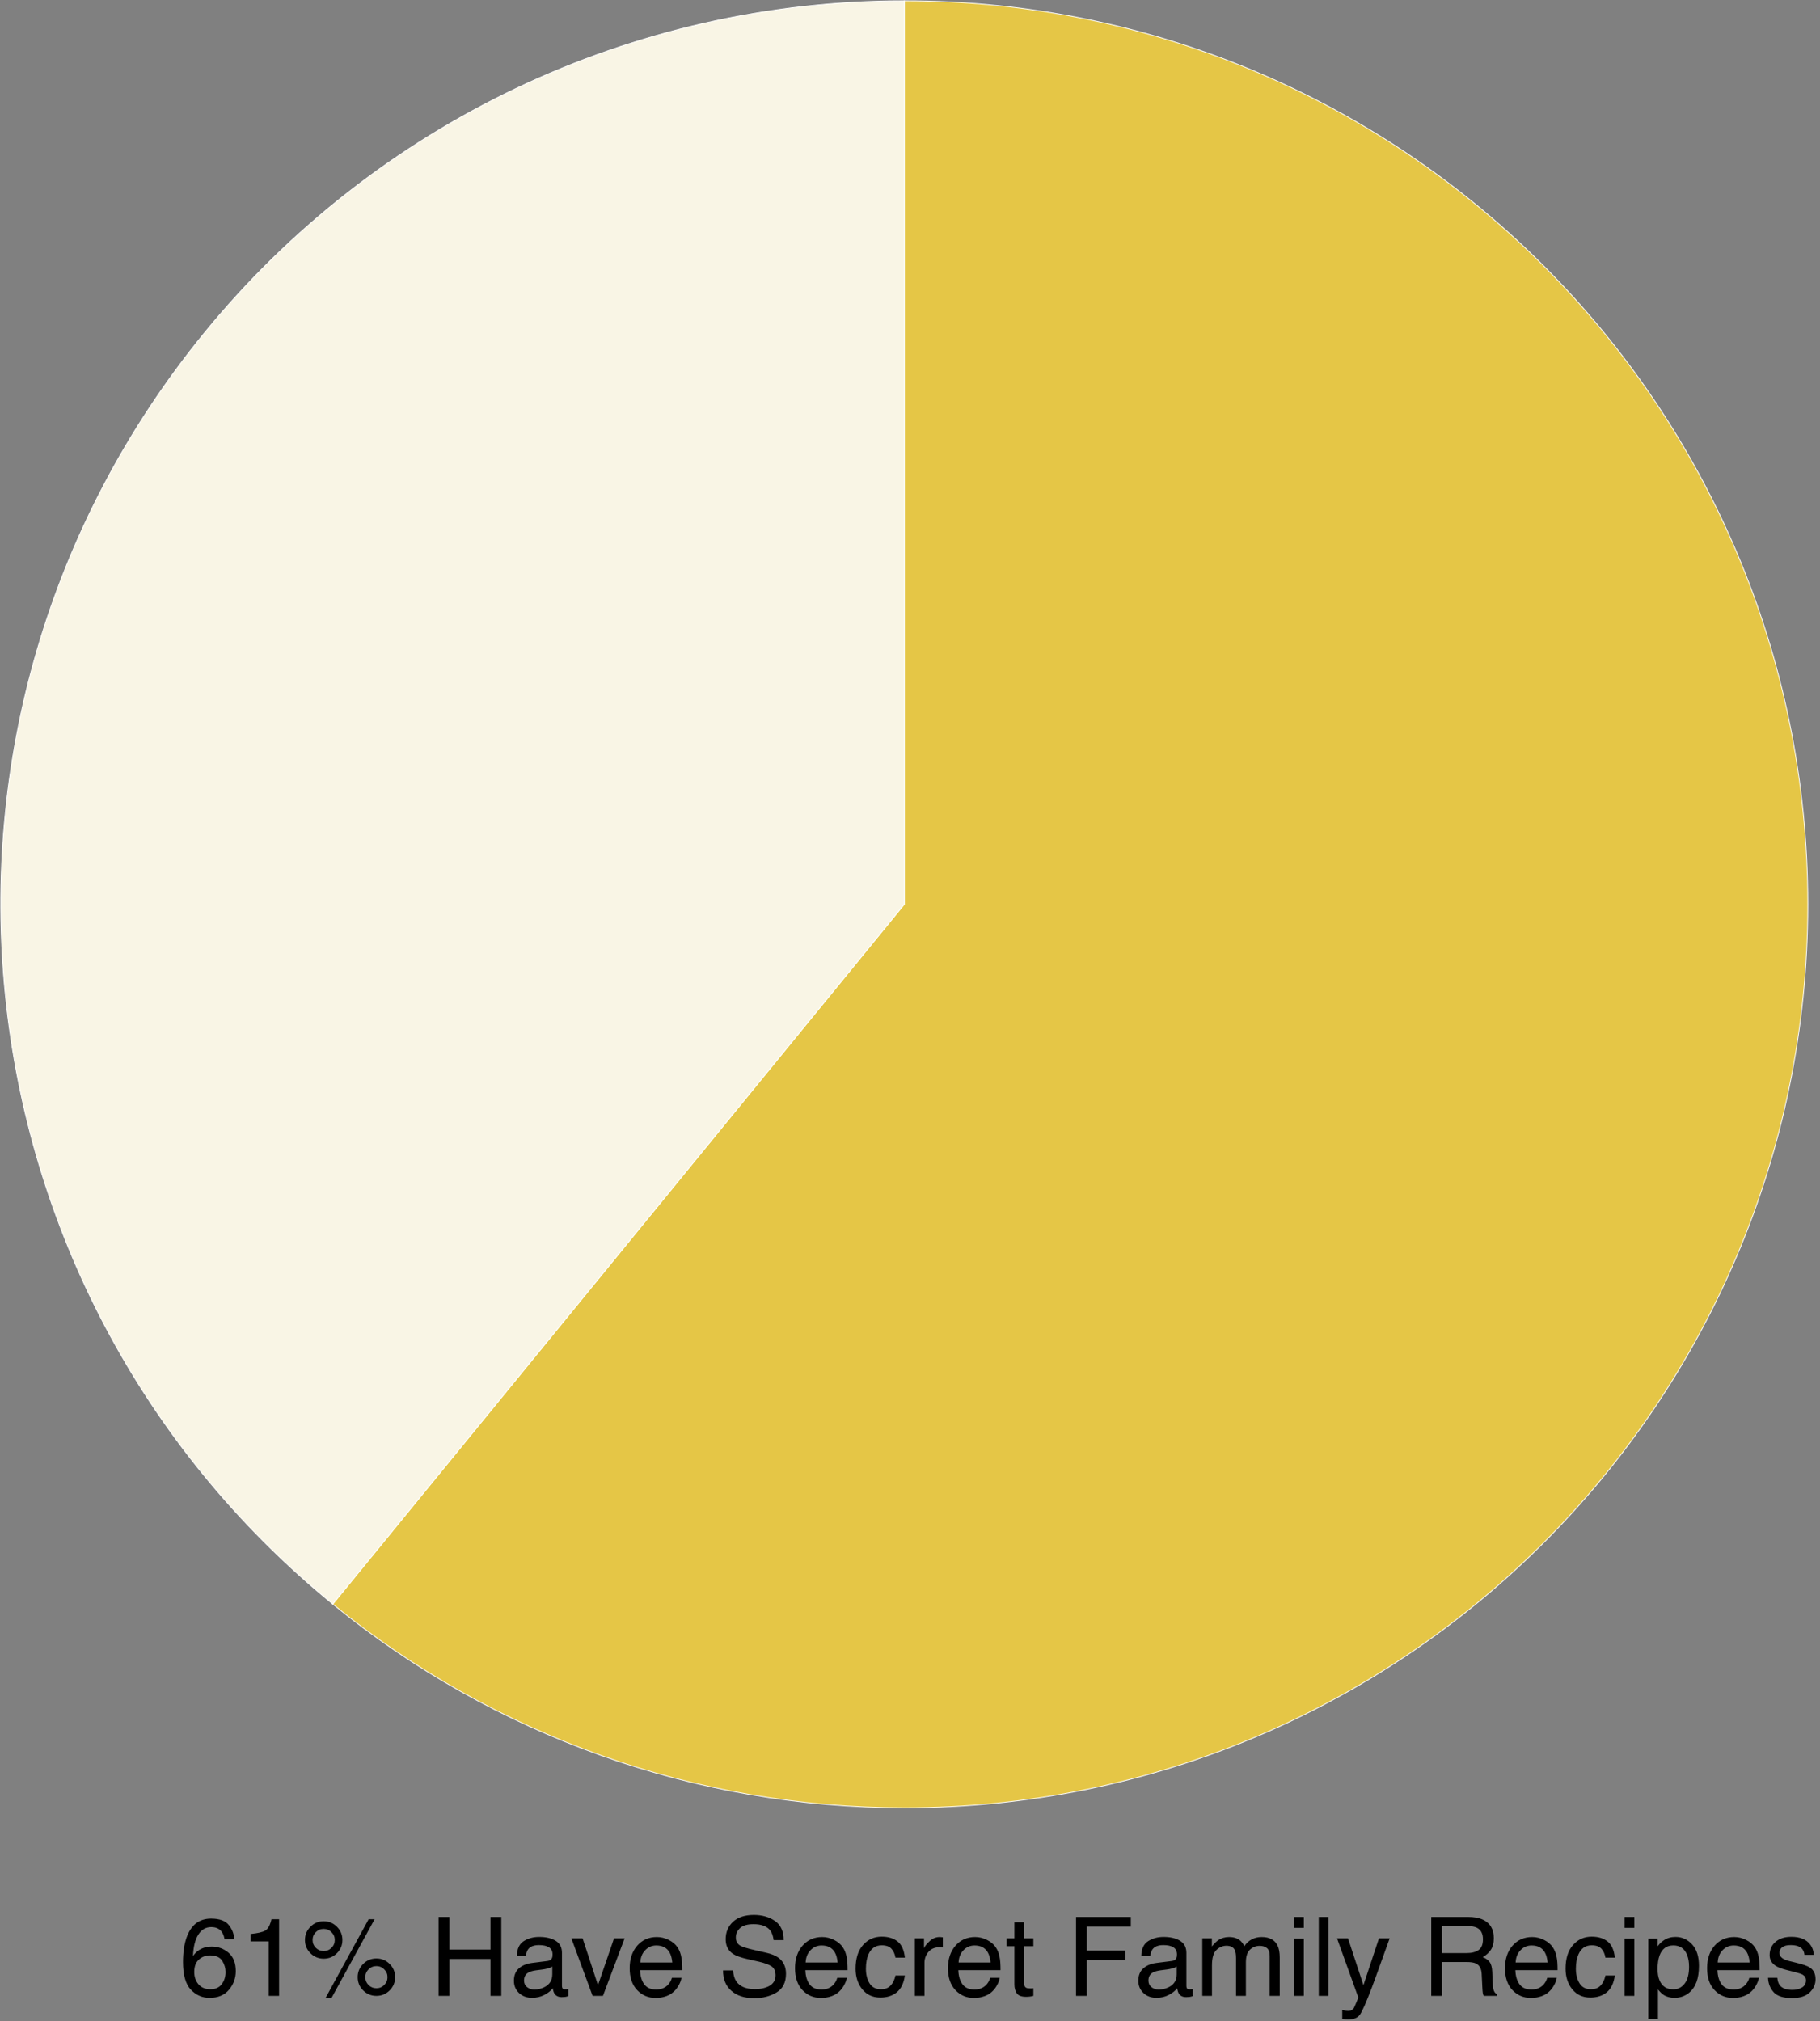 <svg width="2381" height="2644" viewBox="0 0 2381 2644" fill="none" xmlns="http://www.w3.org/2000/svg">
<rect x="0" y="0" width="2381" height="2644" fill="#808080" stroke="none"/>
<path d="M1183.04 1183V1C1835.84 1 2365.04 530.199 2365.04 1183C2365.04 1835.8 1835.84 2365 1183.04 2365C910.531 2365 646.395 2270.84 435.339 2098.46L1183.04 1183Z" fill="#E5C646" stroke="white"/>
<path d="M1183.04 1183L435.338 2098.46C-70.258 1685.52 -145.369 940.898 267.574 435.302C492.059 160.448 828.158 1 1183.04 1V1183Z" fill="#F9F5E5" stroke="white"/>
<path d="M276.117 2509.89C287.367 2509.89 295.195 2512.82 299.602 2518.68C304.055 2524.49 306.281 2530.49 306.281 2536.68H293.766C293.016 2532.7 291.82 2529.58 290.18 2527.33C287.133 2523.11 282.516 2521 276.328 2521C269.25 2521 263.625 2524.28 259.453 2530.84C255.281 2537.36 252.961 2546.71 252.492 2558.9C255.398 2554.63 259.055 2551.45 263.461 2549.34C267.492 2547.46 271.992 2546.52 276.961 2546.52C285.398 2546.52 292.758 2549.22 299.039 2554.61C305.32 2560 308.461 2568.04 308.461 2578.73C308.461 2587.87 305.484 2595.98 299.531 2603.05C293.578 2610.09 285.094 2613.6 274.078 2613.6C264.656 2613.6 256.523 2610.04 249.68 2602.91C242.836 2595.74 239.414 2583.7 239.414 2566.77C239.414 2554.26 240.938 2543.64 243.984 2534.92C249.844 2518.23 260.555 2509.89 276.117 2509.89ZM275.203 2602.35C281.859 2602.35 286.828 2600.12 290.109 2595.67C293.438 2591.17 295.102 2585.88 295.102 2579.78C295.102 2574.62 293.625 2569.73 290.672 2565.09C287.719 2560.4 282.352 2558.05 274.57 2558.05C269.133 2558.05 264.352 2559.86 260.227 2563.47C256.148 2567.08 254.109 2572.52 254.109 2579.78C254.109 2586.16 255.961 2591.52 259.664 2595.88C263.414 2600.2 268.594 2602.35 275.203 2602.35ZM327.938 2539.7V2530C337.078 2529.11 343.453 2527.63 347.062 2525.57C350.672 2523.46 353.367 2518.52 355.148 2510.73H365.133V2611H351.633V2539.7H327.938ZM492.469 2562.06C499.219 2562.06 504.984 2564.45 509.766 2569.23C514.547 2574.02 516.938 2579.78 516.938 2586.53C516.938 2593.28 514.547 2599.05 509.766 2603.83C504.984 2608.61 499.219 2611 492.469 2611C485.672 2611 479.883 2608.61 475.102 2603.83C470.32 2599.05 467.93 2593.28 467.93 2586.53C467.93 2579.78 470.32 2574.02 475.102 2569.23C479.883 2564.45 485.672 2562.06 492.469 2562.06ZM482.273 2510.73H490.078L433.758 2613.67H425.953L482.273 2510.73ZM423.422 2552.36C427.453 2552.36 430.875 2550.95 433.688 2548.14C436.547 2545.28 437.977 2541.86 437.977 2537.88C437.977 2533.89 436.547 2530.49 433.688 2527.68C430.875 2524.82 427.453 2523.39 423.422 2523.39C419.438 2523.39 416.016 2524.8 413.156 2527.61C410.344 2530.42 408.938 2533.84 408.938 2537.88C408.938 2541.86 410.344 2545.28 413.156 2548.14C416.016 2550.95 419.438 2552.36 423.422 2552.36ZM423.422 2513.34C430.219 2513.34 436.008 2515.75 440.789 2520.58C445.57 2525.36 447.961 2531.12 447.961 2537.88C447.961 2544.62 445.57 2550.39 440.789 2555.17C436.008 2559.95 430.219 2562.34 423.422 2562.34C416.672 2562.34 410.906 2559.95 406.125 2555.17C401.344 2550.39 398.953 2544.62 398.953 2537.88C398.953 2531.12 401.344 2525.36 406.125 2520.58C410.906 2515.75 416.672 2513.34 423.422 2513.34ZM492.469 2601.02C496.453 2601.02 499.852 2599.61 502.664 2596.8C505.523 2593.94 506.953 2590.52 506.953 2586.53C506.953 2582.55 505.523 2579.15 502.664 2576.34C499.852 2573.48 496.453 2572.05 492.469 2572.05C488.438 2572.05 484.992 2573.48 482.133 2576.34C479.32 2579.15 477.914 2582.55 477.914 2586.53C477.914 2590.52 479.32 2593.94 482.133 2596.8C484.992 2599.61 488.438 2601.02 492.469 2601.02ZM573.82 2507.71H587.953V2550.39H641.672V2507.71H655.805V2611H641.672V2562.7H587.953V2611H573.82V2507.71ZM685.547 2590.96C685.547 2594.62 686.883 2597.5 689.555 2599.61C692.227 2601.72 695.391 2602.77 699.047 2602.77C703.5 2602.77 707.812 2601.74 711.984 2599.68C719.016 2596.26 722.531 2590.66 722.531 2582.88V2572.68C720.984 2573.66 718.992 2574.48 716.555 2575.14C714.117 2575.8 711.727 2576.27 709.383 2576.55L701.719 2577.53C697.125 2578.14 693.68 2579.1 691.383 2580.41C687.492 2582.62 685.547 2586.13 685.547 2590.96ZM716.203 2565.37C719.109 2564.99 721.055 2563.77 722.039 2561.71C722.602 2560.59 722.883 2558.97 722.883 2556.86C722.883 2552.55 721.336 2549.43 718.242 2547.51C715.195 2545.54 710.812 2544.55 705.094 2544.55C698.484 2544.55 693.797 2546.34 691.031 2549.9C689.484 2551.87 688.477 2554.8 688.008 2558.69H676.195C676.43 2549.41 679.43 2542.96 685.195 2539.35C691.008 2535.7 697.734 2533.87 705.375 2533.87C714.234 2533.87 721.43 2535.55 726.961 2538.93C732.445 2542.3 735.188 2547.55 735.188 2554.68V2598.06C735.188 2599.38 735.445 2600.43 735.961 2601.23C736.523 2602.02 737.672 2602.42 739.406 2602.42C739.969 2602.42 740.602 2602.4 741.305 2602.35C742.008 2602.26 742.758 2602.14 743.555 2602V2611.35C741.586 2611.91 740.086 2612.27 739.055 2612.41C738.023 2612.55 736.617 2612.62 734.836 2612.62C730.477 2612.62 727.312 2611.07 725.344 2607.98C724.312 2606.34 723.586 2604.02 723.164 2601.02C720.586 2604.39 716.883 2607.32 712.055 2609.8C707.227 2612.29 701.906 2613.53 696.094 2613.53C689.109 2613.53 683.391 2611.42 678.938 2607.2C674.531 2602.94 672.328 2597.62 672.328 2591.24C672.328 2584.26 674.508 2578.84 678.867 2575C683.227 2571.16 688.945 2568.79 696.023 2567.9L716.203 2565.37ZM762.188 2535.7L782.297 2597.01L803.32 2535.7H817.172L788.766 2611H775.266L747.492 2535.7H762.188ZM859.359 2534.01C864.703 2534.01 869.883 2535.27 874.898 2537.8C879.914 2540.29 883.734 2543.52 886.359 2547.51C888.891 2551.3 890.578 2555.73 891.422 2560.8C892.172 2564.27 892.547 2569.8 892.547 2577.39H837.352C837.586 2585.03 839.391 2591.17 842.766 2595.81C846.141 2600.41 851.367 2602.7 858.445 2602.7C865.055 2602.7 870.328 2600.52 874.266 2596.16C876.516 2593.63 878.109 2590.7 879.047 2587.38H891.492C891.164 2590.14 890.062 2593.23 888.188 2596.66C886.359 2600.03 884.297 2602.8 882 2604.95C878.156 2608.7 873.398 2611.23 867.727 2612.55C864.68 2613.3 861.234 2613.67 857.391 2613.67C848.016 2613.67 840.07 2610.27 833.555 2603.48C827.039 2596.63 823.781 2587.07 823.781 2574.79C823.781 2562.7 827.062 2552.88 833.625 2545.33C840.188 2537.78 848.766 2534.01 859.359 2534.01ZM879.539 2567.34C879.023 2561.85 877.828 2557.47 875.953 2554.19C872.484 2548.09 866.695 2545.05 858.586 2545.05C852.773 2545.05 847.898 2547.16 843.961 2551.38C840.023 2555.55 837.938 2560.87 837.703 2567.34H879.539ZM959.062 2577.67C959.391 2583.53 960.773 2588.29 963.211 2591.95C967.852 2598.79 976.031 2602.21 987.75 2602.21C993 2602.21 997.781 2601.46 1002.09 2599.96C1010.44 2597.05 1014.61 2591.85 1014.61 2584.35C1014.61 2578.73 1012.85 2574.72 1009.34 2572.33C1005.77 2569.98 1000.2 2567.95 992.602 2566.21L978.609 2563.05C969.469 2560.98 963 2558.71 959.203 2556.23C952.641 2551.91 949.359 2545.47 949.359 2536.89C949.359 2527.61 952.57 2519.99 958.992 2514.04C965.414 2508.09 974.508 2505.11 986.273 2505.11C997.102 2505.11 1006.29 2507.73 1013.84 2512.98C1021.43 2518.19 1025.23 2526.53 1025.23 2538.02H1012.08C1011.38 2532.48 1009.88 2528.24 1007.58 2525.29C1003.31 2519.9 996.07 2517.2 985.852 2517.2C977.602 2517.2 971.672 2518.94 968.062 2522.41C964.453 2525.88 962.648 2529.91 962.648 2534.5C962.648 2539.56 964.758 2543.27 968.977 2545.61C971.742 2547.11 978 2548.98 987.75 2551.23L1002.23 2554.54C1009.22 2556.13 1014.61 2558.31 1018.41 2561.08C1024.97 2565.91 1028.25 2572.91 1028.25 2582.1C1028.25 2593.54 1024.08 2601.72 1015.73 2606.64C1007.44 2611.56 997.781 2614.02 986.766 2614.02C973.922 2614.02 963.867 2610.74 956.602 2604.18C949.336 2597.66 945.773 2588.83 945.914 2577.67H959.062ZM1075.64 2534.01C1080.98 2534.01 1086.16 2535.27 1091.18 2537.8C1096.2 2540.29 1100.02 2543.52 1102.64 2547.51C1105.17 2551.3 1106.86 2555.73 1107.7 2560.8C1108.45 2564.27 1108.83 2569.8 1108.83 2577.39H1053.63C1053.87 2585.03 1055.67 2591.17 1059.05 2595.81C1062.42 2600.41 1067.65 2602.7 1074.73 2602.7C1081.34 2602.7 1086.61 2600.52 1090.55 2596.16C1092.8 2593.63 1094.39 2590.7 1095.33 2587.38H1107.77C1107.45 2590.14 1106.34 2593.23 1104.47 2596.66C1102.64 2600.03 1100.58 2602.8 1098.28 2604.95C1094.44 2608.7 1089.68 2611.23 1084.01 2612.55C1080.96 2613.3 1077.52 2613.67 1073.67 2613.67C1064.3 2613.67 1056.35 2610.27 1049.84 2603.48C1043.32 2596.63 1040.06 2587.07 1040.06 2574.79C1040.06 2562.7 1043.34 2552.88 1049.91 2545.33C1056.47 2537.78 1065.05 2534.01 1075.64 2534.01ZM1095.82 2567.34C1095.3 2561.85 1094.11 2557.47 1092.23 2554.19C1088.77 2548.09 1082.98 2545.05 1074.87 2545.05C1069.05 2545.05 1064.18 2547.16 1060.24 2551.38C1056.3 2555.55 1054.22 2560.87 1053.98 2567.34H1095.82ZM1153.48 2533.52C1161.96 2533.52 1168.85 2535.58 1174.15 2539.7C1179.49 2543.83 1182.7 2550.93 1183.78 2561.01H1171.48C1170.73 2556.37 1169.02 2552.52 1166.34 2549.48C1163.67 2546.38 1159.38 2544.84 1153.48 2544.84C1145.41 2544.84 1139.65 2548.77 1136.18 2556.65C1133.93 2561.76 1132.8 2568.06 1132.8 2575.56C1132.8 2583.11 1134.4 2589.46 1137.59 2594.62C1140.77 2599.77 1145.79 2602.35 1152.63 2602.35C1157.88 2602.35 1162.03 2600.76 1165.08 2597.57C1168.17 2594.34 1170.3 2589.93 1171.48 2584.35H1183.78C1182.38 2594.34 1178.86 2601.65 1173.23 2606.29C1167.61 2610.88 1160.41 2613.18 1151.65 2613.18C1141.8 2613.18 1133.95 2609.59 1128.09 2602.42C1122.23 2595.2 1119.3 2586.2 1119.3 2575.42C1119.3 2562.2 1122.52 2551.91 1128.94 2544.55C1135.36 2537.2 1143.54 2533.52 1153.48 2533.52ZM1196.79 2535.7H1208.81V2548.7C1209.8 2546.17 1212.21 2543.1 1216.05 2539.49C1219.9 2535.84 1224.33 2534.01 1229.34 2534.01C1229.58 2534.01 1229.98 2534.03 1230.54 2534.08C1231.1 2534.12 1232.06 2534.22 1233.42 2534.36V2547.72C1232.67 2547.58 1231.97 2547.48 1231.31 2547.44C1230.7 2547.39 1230.02 2547.37 1229.27 2547.37C1222.9 2547.37 1218 2549.43 1214.58 2553.55C1211.16 2557.63 1209.45 2562.34 1209.45 2567.69V2611H1196.79V2535.7ZM1275.75 2534.01C1281.09 2534.01 1286.27 2535.27 1291.29 2537.8C1296.3 2540.29 1300.12 2543.52 1302.75 2547.51C1305.28 2551.3 1306.97 2555.73 1307.81 2560.8C1308.56 2564.27 1308.94 2569.8 1308.94 2577.39H1253.74C1253.98 2585.03 1255.78 2591.17 1259.16 2595.81C1262.53 2600.41 1267.76 2602.7 1274.84 2602.7C1281.45 2602.7 1286.72 2600.52 1290.66 2596.16C1292.91 2593.63 1294.5 2590.7 1295.44 2587.38H1307.88C1307.55 2590.14 1306.45 2593.23 1304.58 2596.66C1302.75 2600.03 1300.69 2602.8 1298.39 2604.95C1294.55 2608.7 1289.79 2611.23 1284.12 2612.55C1281.07 2613.3 1277.62 2613.67 1273.78 2613.67C1264.41 2613.67 1256.46 2610.27 1249.95 2603.48C1243.43 2596.63 1240.17 2587.07 1240.17 2574.79C1240.17 2562.7 1243.45 2552.88 1250.02 2545.33C1256.58 2537.78 1265.16 2534.01 1275.75 2534.01ZM1295.93 2567.34C1295.41 2561.85 1294.22 2557.47 1292.34 2554.19C1288.88 2548.09 1283.09 2545.05 1274.98 2545.05C1269.16 2545.05 1264.29 2547.16 1260.35 2551.38C1256.41 2555.55 1254.33 2560.87 1254.09 2567.34H1295.93ZM1327.08 2514.67H1339.88V2535.7H1351.9V2546.03H1339.88V2595.18C1339.88 2597.8 1340.77 2599.56 1342.55 2600.45C1343.53 2600.97 1345.17 2601.23 1347.47 2601.23C1348.08 2601.23 1348.73 2601.23 1349.44 2601.23C1350.14 2601.18 1350.96 2601.11 1351.9 2601.02V2611C1350.45 2611.42 1348.92 2611.73 1347.33 2611.91C1345.78 2612.1 1344.09 2612.2 1342.27 2612.2C1336.36 2612.2 1332.35 2610.7 1330.24 2607.7C1328.13 2604.65 1327.08 2600.71 1327.08 2595.88V2546.03H1316.88V2535.7H1327.08V2514.67ZM1407.73 2507.71H1479.38V2520.37H1421.72V2551.73H1472.41V2564.03H1421.72V2611H1407.73V2507.71ZM1502.44 2590.96C1502.44 2594.62 1503.77 2597.5 1506.45 2599.61C1509.12 2601.72 1512.28 2602.77 1515.94 2602.77C1520.39 2602.77 1524.7 2601.74 1528.88 2599.68C1535.91 2596.26 1539.42 2590.66 1539.42 2582.88V2572.68C1537.88 2573.66 1535.88 2574.48 1533.45 2575.14C1531.01 2575.8 1528.62 2576.27 1526.27 2576.55L1518.61 2577.53C1514.02 2578.14 1510.57 2579.1 1508.27 2580.41C1504.38 2582.62 1502.44 2586.13 1502.44 2590.96ZM1533.09 2565.37C1536 2564.99 1537.95 2563.77 1538.93 2561.71C1539.49 2560.59 1539.77 2558.97 1539.77 2556.86C1539.77 2552.55 1538.23 2549.43 1535.13 2547.51C1532.09 2545.54 1527.7 2544.55 1521.98 2544.55C1515.38 2544.55 1510.69 2546.34 1507.92 2549.9C1506.38 2551.87 1505.37 2554.8 1504.9 2558.69H1493.09C1493.32 2549.41 1496.32 2542.96 1502.09 2539.35C1507.9 2535.7 1514.62 2533.87 1522.27 2533.87C1531.12 2533.87 1538.32 2535.55 1543.85 2538.93C1549.34 2542.3 1552.08 2547.55 1552.08 2554.68V2598.06C1552.08 2599.38 1552.34 2600.43 1552.85 2601.23C1553.41 2602.02 1554.56 2602.42 1556.3 2602.42C1556.86 2602.42 1557.49 2602.4 1558.2 2602.35C1558.9 2602.26 1559.65 2602.14 1560.45 2602V2611.35C1558.48 2611.91 1556.98 2612.27 1555.95 2612.41C1554.91 2612.55 1553.51 2612.62 1551.73 2612.62C1547.37 2612.62 1544.2 2611.07 1542.23 2607.98C1541.2 2606.34 1540.48 2604.02 1540.05 2601.02C1537.48 2604.39 1533.77 2607.32 1528.95 2609.8C1524.12 2612.29 1518.8 2613.53 1512.98 2613.53C1506 2613.53 1500.28 2611.42 1495.83 2607.2C1491.42 2602.94 1489.22 2597.62 1489.22 2591.24C1489.22 2584.26 1491.4 2578.84 1495.76 2575C1500.12 2571.16 1505.84 2568.79 1512.91 2567.9L1533.09 2565.37ZM1572.89 2535.7H1585.41V2546.38C1588.41 2542.68 1591.12 2539.98 1593.56 2538.3C1597.73 2535.44 1602.47 2534.01 1607.77 2534.01C1613.77 2534.01 1618.59 2535.48 1622.25 2538.44C1624.31 2540.12 1626.19 2542.61 1627.88 2545.89C1630.69 2541.86 1633.99 2538.88 1637.79 2536.96C1641.59 2534.99 1645.85 2534.01 1650.59 2534.01C1660.71 2534.01 1667.6 2537.66 1671.26 2544.98C1673.23 2548.91 1674.21 2554.21 1674.21 2560.87V2611H1661.06V2558.69C1661.06 2553.67 1659.8 2550.23 1657.27 2548.35C1654.78 2546.48 1651.73 2545.54 1648.12 2545.54C1643.16 2545.54 1638.87 2547.2 1635.26 2550.53C1631.7 2553.86 1629.91 2559.41 1629.91 2567.2V2611H1617.05V2561.85C1617.05 2556.74 1616.44 2553.02 1615.22 2550.67C1613.3 2547.16 1609.71 2545.4 1604.46 2545.4C1599.68 2545.4 1595.32 2547.25 1591.38 2550.95C1587.49 2554.66 1585.55 2561.36 1585.55 2571.06V2611H1572.89V2535.7ZM1692.84 2536.05H1705.71V2611H1692.84V2536.05ZM1692.84 2507.71H1705.71V2522.05H1692.84V2507.71ZM1725.26 2507.71H1737.91V2611H1725.26V2507.71ZM1804.01 2535.7H1818C1816.22 2540.52 1812.26 2551.54 1806.12 2568.74C1801.52 2581.68 1797.68 2592.23 1794.59 2600.38C1787.27 2619.6 1782.12 2631.32 1779.12 2635.54C1776.12 2639.76 1770.96 2641.87 1763.65 2641.87C1761.87 2641.87 1760.48 2641.8 1759.5 2641.66C1758.56 2641.52 1757.39 2641.26 1755.98 2640.88V2629.35C1758.19 2629.96 1759.78 2630.34 1760.77 2630.48C1761.75 2630.62 1762.62 2630.69 1763.37 2630.69C1765.71 2630.69 1767.42 2630.29 1768.5 2629.49C1769.62 2628.74 1770.56 2627.8 1771.31 2626.68C1771.55 2626.3 1772.39 2624.38 1773.84 2620.91C1775.3 2617.45 1776.35 2614.87 1777.01 2613.18L1749.16 2535.7H1763.51L1783.69 2597.01L1804.01 2535.7ZM1918.76 2555.03C1925.32 2555.03 1930.5 2553.72 1934.3 2551.09C1938.14 2548.47 1940.06 2543.73 1940.06 2536.89C1940.06 2529.53 1937.39 2524.52 1932.05 2521.84C1929.19 2520.44 1925.37 2519.73 1920.59 2519.73H1886.41V2555.03H1918.76ZM1872.42 2507.71H1920.23C1928.11 2507.71 1934.6 2508.86 1939.71 2511.16C1949.41 2515.56 1954.27 2523.7 1954.27 2535.55C1954.27 2541.74 1952.98 2546.8 1950.4 2550.74C1947.87 2554.68 1944.3 2557.84 1939.71 2560.23C1943.74 2561.88 1946.77 2564.03 1948.78 2566.7C1950.84 2569.38 1951.99 2573.71 1952.23 2579.71L1952.72 2593.56C1952.86 2597.5 1953.19 2600.43 1953.7 2602.35C1954.55 2605.63 1956.05 2607.74 1958.2 2608.68V2611H1941.05C1940.58 2610.11 1940.2 2608.96 1939.92 2607.55C1939.64 2606.15 1939.41 2603.43 1939.22 2599.4L1938.38 2582.17C1938.05 2575.42 1935.54 2570.9 1930.85 2568.6C1928.18 2567.34 1923.98 2566.7 1918.27 2566.7H1886.41V2611H1872.42V2507.71ZM2004.47 2534.01C2009.81 2534.01 2014.99 2535.27 2020.01 2537.8C2025.02 2540.29 2028.84 2543.52 2031.47 2547.51C2034 2551.3 2035.69 2555.73 2036.53 2560.8C2037.28 2564.27 2037.66 2569.8 2037.66 2577.39H1982.46C1982.7 2585.03 1984.5 2591.17 1987.88 2595.81C1991.25 2600.41 1996.48 2602.7 2003.55 2602.7C2010.16 2602.7 2015.44 2600.52 2019.38 2596.16C2021.62 2593.63 2023.22 2590.7 2024.16 2587.38H2036.6C2036.27 2590.14 2035.17 2593.23 2033.3 2596.66C2031.47 2600.03 2029.41 2602.8 2027.11 2604.95C2023.27 2608.7 2018.51 2611.23 2012.84 2612.55C2009.79 2613.3 2006.34 2613.67 2002.5 2613.67C1993.12 2613.67 1985.18 2610.27 1978.66 2603.48C1972.15 2596.63 1968.89 2587.07 1968.89 2574.79C1968.89 2562.7 1972.17 2552.88 1978.73 2545.33C1985.3 2537.78 1993.88 2534.01 2004.47 2534.01ZM2024.65 2567.34C2024.13 2561.85 2022.94 2557.47 2021.06 2554.19C2017.59 2548.09 2011.8 2545.05 2003.7 2545.05C1997.88 2545.05 1993.01 2547.16 1989.07 2551.38C1985.13 2555.55 1983.05 2560.87 1982.81 2567.34H2024.65ZM2082.3 2533.52C2090.79 2533.52 2097.68 2535.58 2102.98 2539.7C2108.32 2543.83 2111.53 2550.93 2112.61 2561.01H2100.3C2099.55 2556.37 2097.84 2552.52 2095.17 2549.48C2092.5 2546.38 2088.21 2544.84 2082.3 2544.84C2074.24 2544.84 2068.48 2548.77 2065.01 2556.65C2062.76 2561.76 2061.63 2568.06 2061.63 2575.56C2061.63 2583.11 2063.23 2589.46 2066.41 2594.62C2069.6 2599.77 2074.62 2602.35 2081.46 2602.35C2086.71 2602.35 2090.86 2600.76 2093.91 2597.57C2097 2594.34 2099.13 2589.93 2100.3 2584.35H2112.61C2111.2 2594.34 2107.69 2601.65 2102.06 2606.29C2096.44 2610.88 2089.24 2613.18 2080.48 2613.18C2070.63 2613.18 2062.78 2609.59 2056.92 2602.42C2051.06 2595.2 2048.13 2586.2 2048.13 2575.42C2048.13 2562.2 2051.34 2551.91 2057.77 2544.55C2064.19 2537.2 2072.37 2533.52 2082.3 2533.52ZM2125.27 2536.05H2138.13V2611H2125.27V2536.05ZM2125.27 2507.71H2138.13V2522.05H2125.27V2507.71ZM2189.11 2602.49C2195.02 2602.49 2199.91 2600.03 2203.8 2595.11C2207.74 2590.14 2209.71 2582.73 2209.71 2572.89C2209.71 2566.89 2208.84 2561.73 2207.11 2557.42C2203.83 2549.12 2197.83 2544.98 2189.11 2544.98C2180.34 2544.98 2174.34 2549.36 2171.11 2558.12C2169.38 2562.81 2168.51 2568.77 2168.51 2575.98C2168.51 2581.8 2169.38 2586.74 2171.11 2590.82C2174.39 2598.6 2180.39 2602.49 2189.11 2602.49ZM2156.34 2536.05H2168.65V2546.03C2171.18 2542.61 2173.95 2539.96 2176.95 2538.09C2181.21 2535.27 2186.23 2533.87 2191.99 2533.87C2200.52 2533.87 2207.77 2537.15 2213.72 2543.71C2219.67 2550.23 2222.65 2559.55 2222.65 2571.7C2222.65 2588.1 2218.36 2599.82 2209.78 2606.85C2204.34 2611.3 2198.02 2613.53 2190.8 2613.53C2185.12 2613.53 2180.37 2612.29 2176.52 2609.8C2174.27 2608.4 2171.77 2605.98 2169 2602.56V2641.02H2156.34V2536.05ZM2268.84 2534.01C2274.19 2534.01 2279.37 2535.27 2284.38 2537.8C2289.4 2540.29 2293.22 2543.52 2295.84 2547.51C2298.38 2551.3 2300.06 2555.73 2300.91 2560.8C2301.66 2564.27 2302.03 2569.8 2302.03 2577.39H2246.84C2247.07 2585.03 2248.88 2591.17 2252.25 2595.81C2255.62 2600.41 2260.85 2602.7 2267.93 2602.7C2274.54 2602.7 2279.81 2600.52 2283.75 2596.16C2286 2593.63 2287.59 2590.7 2288.53 2587.38H2300.98C2300.65 2590.14 2299.55 2593.23 2297.67 2596.66C2295.84 2600.03 2293.78 2602.8 2291.48 2604.95C2287.64 2608.7 2282.88 2611.23 2277.21 2612.55C2274.16 2613.3 2270.72 2613.67 2266.88 2613.67C2257.5 2613.67 2249.55 2610.27 2243.04 2603.48C2236.52 2596.63 2233.27 2587.07 2233.27 2574.79C2233.27 2562.7 2236.55 2552.88 2243.11 2545.33C2249.67 2537.78 2258.25 2534.01 2268.84 2534.01ZM2289.02 2567.34C2288.51 2561.85 2287.31 2557.47 2285.44 2554.19C2281.97 2548.09 2276.18 2545.05 2268.07 2545.05C2262.26 2545.05 2257.38 2547.16 2253.45 2551.38C2249.51 2555.55 2247.42 2560.87 2247.19 2567.34H2289.02ZM2325.16 2587.38C2325.54 2591.59 2326.59 2594.83 2328.33 2597.08C2331.52 2601.16 2337.05 2603.2 2344.92 2603.2C2349.61 2603.2 2353.73 2602.19 2357.3 2600.17C2360.86 2598.11 2362.64 2594.95 2362.64 2590.68C2362.64 2587.45 2361.21 2584.98 2358.35 2583.3C2356.52 2582.27 2352.91 2581.07 2347.52 2579.71L2337.47 2577.18C2331.05 2575.59 2326.31 2573.8 2323.27 2571.84C2317.83 2568.41 2315.11 2563.68 2315.11 2557.63C2315.11 2550.51 2317.66 2544.74 2322.77 2540.34C2327.93 2535.93 2334.84 2533.73 2343.52 2533.73C2354.86 2533.73 2363.04 2537.05 2368.05 2543.71C2371.2 2547.93 2372.72 2552.48 2372.62 2557.35H2360.67C2360.44 2554.49 2359.43 2551.89 2357.65 2549.55C2354.74 2546.22 2349.7 2544.55 2342.53 2544.55C2337.75 2544.55 2334.12 2545.47 2331.63 2547.3C2329.2 2549.12 2327.98 2551.54 2327.98 2554.54C2327.98 2557.82 2329.59 2560.45 2332.83 2562.41C2334.7 2563.59 2337.47 2564.62 2341.12 2565.51L2349.49 2567.55C2358.59 2569.75 2364.68 2571.88 2367.77 2573.95C2372.7 2577.18 2375.16 2582.27 2375.16 2589.2C2375.16 2595.91 2372.6 2601.7 2367.49 2606.57C2362.43 2611.45 2354.7 2613.88 2344.29 2613.88C2333.09 2613.88 2325.14 2611.35 2320.45 2606.29C2315.81 2601.18 2313.33 2594.88 2313 2587.38H2325.16Z" fill="black"/>
</svg>
